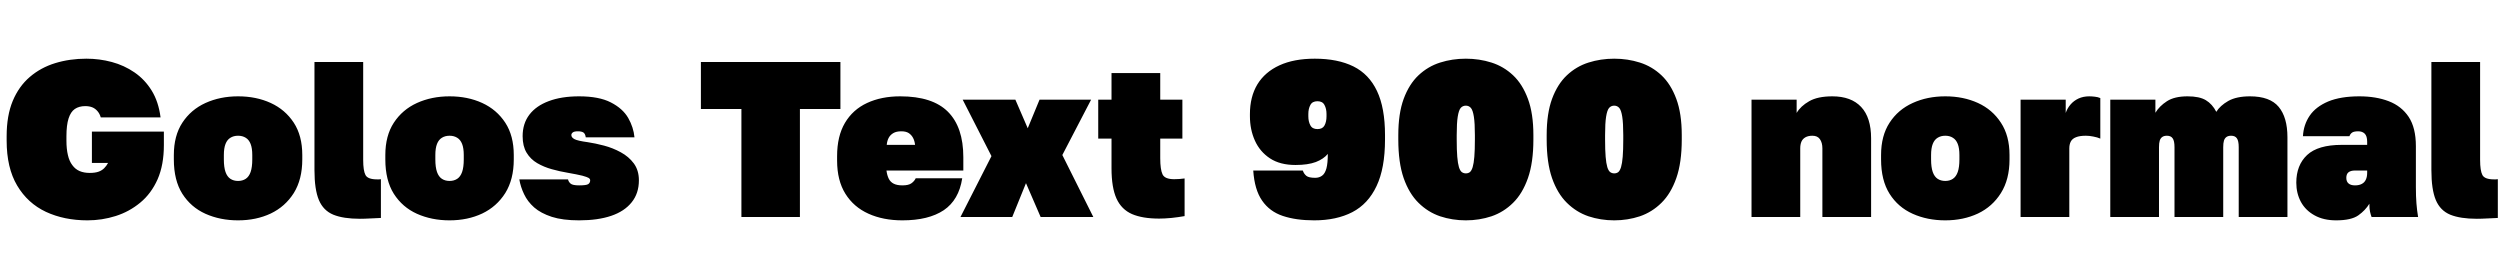 <svg xmlns="http://www.w3.org/2000/svg" xmlns:xlink="http://www.w3.org/1999/xlink" width="270.936" height="28.8"><path fill="black" d="M9.48 23.88L9.48 23.88Q6.96 23.88 4.98 22.96Q3 22.03 1.86 20.11Q0.72 18.19 0.72 15.24L0.72 15.24L0.72 14.76Q0.72 12.53 1.38 10.94Q2.04 9.36 3.23 8.34Q4.42 7.32 5.99 6.84Q7.56 6.36 9.36 6.36L9.36 6.36Q10.78 6.36 12.12 6.72Q13.46 7.08 14.58 7.85Q15.70 8.62 16.44 9.82Q17.18 11.02 17.40 12.72L17.40 12.72L10.92 12.72Q10.80 12.31 10.56 12.04Q10.32 11.76 10.00 11.63Q9.67 11.50 9.24 11.50L9.24 11.50Q8.57 11.50 8.11 11.81Q7.66 12.12 7.43 12.84Q7.20 13.56 7.20 14.76L7.20 14.76L7.20 15.24Q7.20 16.15 7.36 16.81Q7.51 17.47 7.84 17.90Q8.16 18.34 8.63 18.54Q9.10 18.74 9.72 18.74L9.72 18.74Q10.30 18.74 10.67 18.61Q11.04 18.48 11.29 18.23Q11.54 17.98 11.71 17.66L11.71 17.66L9.96 17.66L9.96 14.26L17.76 14.26L17.76 15.72Q17.76 17.88 17.08 19.43Q16.39 20.98 15.20 21.96Q14.02 22.94 12.54 23.41Q11.06 23.88 9.48 23.88ZM25.80 23.88L25.80 23.88Q23.86 23.88 22.27 23.17Q20.69 22.46 19.76 21Q18.84 19.54 18.84 17.28L18.84 17.28L18.84 16.80Q18.84 14.71 19.76 13.30Q20.69 11.88 22.27 11.16Q23.86 10.44 25.80 10.44L25.80 10.44Q27.77 10.44 29.34 11.16Q30.91 11.88 31.84 13.30Q32.76 14.71 32.76 16.80L32.76 16.80L32.76 17.28Q32.76 19.44 31.84 20.92Q30.91 22.39 29.34 23.14Q27.77 23.88 25.80 23.88ZM25.80 19.61L25.80 19.61Q26.28 19.61 26.63 19.38Q26.98 19.15 27.16 18.64Q27.34 18.12 27.34 17.28L27.34 17.28L27.34 16.80Q27.34 16.06 27.16 15.60Q26.98 15.14 26.63 14.93Q26.28 14.71 25.80 14.71L25.80 14.71Q25.32 14.71 24.97 14.93Q24.62 15.14 24.44 15.60Q24.26 16.06 24.26 16.80L24.26 16.80L24.26 17.28Q24.26 18.12 24.44 18.64Q24.62 19.15 24.97 19.38Q25.32 19.61 25.80 19.61ZM39.00 23.71L39.00 23.71Q37.22 23.71 36.13 23.27Q35.04 22.82 34.56 21.68Q34.08 20.54 34.08 18.43L34.08 18.43L34.08 6.72L39.36 6.72L39.36 17.33Q39.36 18.50 39.61 18.97Q39.86 19.44 40.87 19.44L40.87 19.44Q40.99 19.44 41.08 19.44Q41.16 19.44 41.28 19.42L41.28 19.42L41.28 23.62Q40.94 23.64 40.45 23.66Q39.96 23.69 39.54 23.70Q39.12 23.71 39.00 23.71ZM48.72 23.88L48.72 23.88Q46.78 23.88 45.19 23.17Q43.61 22.46 42.68 21Q41.76 19.54 41.76 17.28L41.76 17.28L41.76 16.80Q41.76 14.71 42.68 13.30Q43.61 11.88 45.19 11.16Q46.78 10.44 48.72 10.44L48.72 10.44Q50.69 10.44 52.26 11.16Q53.83 11.88 54.76 13.30Q55.68 14.71 55.68 16.80L55.68 16.80L55.68 17.28Q55.68 19.44 54.76 20.92Q53.83 22.39 52.26 23.14Q50.69 23.88 48.72 23.88ZM48.72 19.61L48.72 19.61Q49.20 19.61 49.55 19.38Q49.90 19.15 50.08 18.64Q50.26 18.12 50.26 17.28L50.26 17.28L50.26 16.80Q50.26 16.06 50.08 15.60Q49.90 15.14 49.55 14.93Q49.20 14.71 48.72 14.71L48.72 14.71Q48.24 14.71 47.89 14.93Q47.54 15.14 47.36 15.60Q47.18 16.06 47.18 16.80L47.18 16.80L47.18 17.28Q47.18 18.12 47.36 18.64Q47.54 19.15 47.89 19.38Q48.24 19.61 48.72 19.61ZM62.76 23.88L62.76 23.88Q60.98 23.88 59.80 23.50Q58.61 23.11 57.89 22.48Q57.17 21.84 56.80 21.05Q56.42 20.26 56.28 19.44L56.28 19.44L61.56 19.44Q61.61 19.70 61.84 19.90Q62.06 20.09 62.76 20.09L62.76 20.09Q63.53 20.09 63.74 19.96Q63.96 19.82 63.96 19.54L63.96 19.54Q63.96 19.39 63.79 19.28Q63.62 19.18 63.11 19.04Q62.59 18.91 61.51 18.72L61.51 18.72Q60.67 18.58 59.81 18.34Q58.94 18.10 58.22 17.68Q57.50 17.26 57.07 16.55Q56.64 15.84 56.64 14.76L56.64 14.76Q56.64 13.39 57.37 12.43Q58.10 11.47 59.47 10.96Q60.84 10.44 62.76 10.44L62.76 10.44Q64.92 10.44 66.20 11.10Q67.49 11.76 68.08 12.78Q68.66 13.80 68.76 14.88L68.76 14.88L63.48 14.88Q63.43 14.50 63.23 14.36Q63.02 14.23 62.64 14.23L62.64 14.23Q62.23 14.23 62.08 14.35Q61.92 14.47 61.92 14.64L61.92 14.64Q61.92 14.90 62.26 15.08Q62.59 15.26 63.70 15.41L63.70 15.41Q64.51 15.53 65.46 15.78Q66.41 16.03 67.27 16.50Q68.14 16.97 68.69 17.71Q69.24 18.46 69.24 19.54L69.24 19.54Q69.24 20.95 68.46 21.92Q67.68 22.90 66.24 23.39Q64.80 23.88 62.76 23.88ZM86.69 23.52L80.35 23.52L80.35 11.81L75.96 11.81L75.96 6.72L91.08 6.72L91.08 11.81L86.69 11.81L86.69 23.52ZM97.80 23.88L97.80 23.88Q95.71 23.88 94.12 23.16Q92.52 22.44 91.62 21Q90.72 19.56 90.72 17.40L90.72 17.40L90.72 16.92Q90.72 14.76 91.57 13.32Q92.42 11.88 93.97 11.16Q95.52 10.44 97.56 10.44L97.56 10.44Q101.06 10.44 102.73 12.11Q104.40 13.78 104.40 17.04L104.40 17.04L104.40 18.48L96.07 18.48Q96.14 19.01 96.32 19.37Q96.50 19.73 96.86 19.91Q97.22 20.09 97.80 20.09L97.80 20.09Q98.47 20.09 98.78 19.86Q99.10 19.63 99.24 19.32L99.24 19.32L104.28 19.32Q103.92 21.67 102.28 22.78Q100.63 23.88 97.80 23.88ZM97.68 14.23L97.68 14.23Q97.15 14.23 96.82 14.42Q96.48 14.62 96.31 14.94Q96.14 15.26 96.10 15.70L96.10 15.70L99.17 15.70Q99.12 15.26 98.95 14.94Q98.78 14.62 98.48 14.42Q98.18 14.23 97.68 14.23ZM109.70 23.52L104.09 23.52L107.45 16.92L104.33 10.80L110.04 10.80L111.38 13.90L112.66 10.80L118.25 10.80L115.13 16.80L118.49 23.52L112.78 23.52L111.19 19.85L109.70 23.52ZM125.62 23.69L125.62 23.69Q123.82 23.69 122.68 23.20Q121.54 22.70 121.00 21.52Q120.46 20.33 120.46 18.24L120.46 18.24L120.46 15.02L119.02 15.02L119.02 10.80L120.46 10.80L120.46 7.92L125.74 7.92L125.74 10.80L128.14 10.80L128.14 15.02L125.74 15.02L125.74 17.14Q125.74 18.38 125.99 18.90Q126.24 19.42 127.25 19.42L127.25 19.42Q127.80 19.42 128.38 19.34L128.38 19.34L128.38 23.42Q127.70 23.54 126.95 23.62Q126.19 23.69 125.62 23.69ZM142.42 23.88L142.42 23.88Q140.45 23.88 139.02 23.40Q137.59 22.92 136.78 21.74Q135.96 20.57 135.82 18.48L135.82 18.48L141.19 18.48Q141.31 18.84 141.58 19.06Q141.84 19.27 142.54 19.27L142.54 19.27Q142.97 19.27 143.28 19.04Q143.59 18.82 143.75 18.25Q143.90 17.69 143.90 16.68L143.90 16.68Q143.45 17.23 142.60 17.56Q141.74 17.88 140.40 17.88L140.40 17.88Q138.72 17.88 137.63 17.16Q136.54 16.44 136.00 15.24Q135.46 14.04 135.46 12.60L135.46 12.60L135.46 12.36Q135.46 10.49 136.27 9.14Q137.09 7.80 138.66 7.08Q140.23 6.36 142.49 6.36L142.49 6.36Q144.98 6.36 146.68 7.20Q148.37 8.04 149.23 9.86Q150.10 11.69 150.10 14.64L150.10 14.64L150.10 15.12Q150.10 18.24 149.18 20.17Q148.27 22.10 146.56 22.99Q144.84 23.88 142.42 23.88ZM142.78 13.99L142.78 13.99Q143.33 13.99 143.54 13.60Q143.76 13.20 143.76 12.60L143.76 12.60L143.76 12.36Q143.76 11.78 143.54 11.38Q143.33 10.97 142.78 10.97L142.78 10.97Q142.22 10.97 142.01 11.38Q141.79 11.78 141.79 12.36L141.79 12.36L141.79 12.60Q141.79 13.18 142.01 13.58Q142.22 13.99 142.78 13.99ZM158.86 23.88L158.86 23.88Q157.39 23.88 156.07 23.44Q154.75 22.99 153.73 21.98Q152.71 20.98 152.12 19.30Q151.54 17.62 151.54 15.12L151.54 15.12L151.54 14.64Q151.54 12.31 152.12 10.72Q152.71 9.12 153.73 8.16Q154.75 7.20 156.07 6.78Q157.39 6.36 158.86 6.36L158.86 6.36Q160.32 6.36 161.64 6.78Q162.96 7.20 163.98 8.16Q165 9.12 165.59 10.72Q166.18 12.31 166.18 14.64L166.18 14.64L166.18 15.12Q166.18 17.62 165.59 19.30Q165 20.98 163.98 21.98Q162.96 22.99 161.64 23.44Q160.32 23.88 158.86 23.88ZM158.86 18.79L158.86 18.79Q159.12 18.79 159.30 18.65Q159.48 18.50 159.60 18.11Q159.72 17.71 159.78 16.99Q159.84 16.27 159.84 15.12L159.84 15.12L159.84 14.64Q159.84 13.34 159.73 12.65Q159.62 11.95 159.41 11.70Q159.19 11.45 158.86 11.45L158.86 11.45Q158.52 11.45 158.30 11.70Q158.09 11.95 157.98 12.65Q157.87 13.34 157.87 14.64L157.87 14.64L157.87 15.12Q157.87 16.27 157.93 16.99Q157.99 17.71 158.11 18.11Q158.23 18.50 158.42 18.65Q158.62 18.79 158.86 18.79ZM174.94 23.88L174.94 23.88Q173.47 23.88 172.15 23.44Q170.83 22.99 169.81 21.98Q168.79 20.98 168.20 19.30Q167.62 17.62 167.62 15.12L167.62 15.12L167.62 14.64Q167.62 12.31 168.20 10.72Q168.79 9.12 169.81 8.16Q170.83 7.20 172.15 6.78Q173.47 6.36 174.94 6.36L174.94 6.36Q176.40 6.36 177.72 6.78Q179.04 7.20 180.06 8.16Q181.08 9.12 181.67 10.72Q182.26 12.31 182.26 14.64L182.26 14.64L182.26 15.12Q182.26 17.62 181.67 19.30Q181.08 20.98 180.06 21.98Q179.04 22.99 177.72 23.44Q176.40 23.88 174.94 23.88ZM174.94 18.79L174.94 18.79Q175.20 18.79 175.38 18.65Q175.56 18.50 175.68 18.11Q175.80 17.71 175.86 16.99Q175.92 16.27 175.92 15.12L175.92 15.12L175.92 14.64Q175.92 13.34 175.81 12.65Q175.70 11.95 175.49 11.70Q175.27 11.45 174.94 11.45L174.94 11.45Q174.60 11.45 174.38 11.70Q174.17 11.95 174.06 12.65Q173.95 13.34 173.95 14.64L173.95 14.64L173.95 15.12Q173.95 16.27 174.01 16.99Q174.07 17.71 174.19 18.11Q174.31 18.50 174.50 18.65Q174.70 18.79 174.94 18.79ZM195.10 23.52L189.82 23.52L189.82 10.80L194.71 10.80L194.71 12.24Q195.14 11.50 196.07 10.97Q196.99 10.44 198.58 10.44L198.58 10.44Q200.62 10.44 201.70 11.59Q202.78 12.74 202.78 15L202.78 15L202.78 23.52L197.50 23.52L197.50 16.08Q197.50 15.46 197.23 15.08Q196.97 14.71 196.42 14.71L196.42 14.71Q195.96 14.71 195.66 14.88Q195.36 15.05 195.23 15.35Q195.10 15.65 195.10 16.08L195.10 16.08L195.10 23.52ZM210.82 23.88L210.82 23.88Q208.87 23.88 207.29 23.17Q205.70 22.46 204.78 21Q203.86 19.54 203.86 17.28L203.86 17.28L203.86 16.80Q203.86 14.71 204.78 13.30Q205.70 11.88 207.29 11.16Q208.87 10.44 210.82 10.44L210.82 10.44Q212.78 10.44 214.36 11.16Q215.93 11.88 216.85 13.30Q217.78 14.71 217.78 16.80L217.78 16.80L217.78 17.28Q217.78 19.44 216.85 20.92Q215.93 22.39 214.36 23.14Q212.78 23.88 210.82 23.88ZM210.82 19.61L210.82 19.61Q211.30 19.61 211.64 19.38Q211.99 19.15 212.17 18.64Q212.35 18.12 212.35 17.28L212.35 17.28L212.35 16.80Q212.35 16.06 212.17 15.60Q211.99 15.14 211.64 14.93Q211.30 14.71 210.82 14.71L210.82 14.71Q210.34 14.71 209.99 14.93Q209.64 15.14 209.46 15.60Q209.28 16.06 209.28 16.80L209.28 16.80L209.28 17.28Q209.28 18.12 209.46 18.64Q209.64 19.15 209.99 19.38Q210.34 19.61 210.82 19.61ZM224.26 23.52L218.98 23.52L218.98 10.80L223.87 10.80L223.87 12.24Q224.04 11.74 224.39 11.33Q224.74 10.92 225.25 10.68Q225.77 10.44 226.42 10.44L226.42 10.44Q226.70 10.44 227.03 10.48Q227.35 10.51 227.62 10.63L227.62 10.63L227.62 15.02Q227.30 14.88 226.87 14.80Q226.44 14.71 226.06 14.71L226.06 14.71Q225.38 14.71 224.99 14.87Q224.59 15.02 224.42 15.34Q224.26 15.65 224.26 16.08L224.26 16.08L224.26 23.52ZM233.98 23.52L228.70 23.52L228.70 10.80L233.59 10.80L233.59 12.22Q234.02 11.50 234.84 10.97Q235.66 10.44 237.07 10.44L237.07 10.44Q238.37 10.44 239.06 10.86Q239.76 11.28 240.19 12.12L240.19 12.12Q240.60 11.45 241.49 10.94Q242.38 10.44 243.84 10.44L243.84 10.44Q246.00 10.44 246.95 11.58Q247.90 12.72 247.90 14.88L247.90 14.88L247.90 23.52L242.62 23.52L242.62 15.96Q242.62 15.26 242.42 14.99Q242.23 14.71 241.80 14.71L241.80 14.71Q241.49 14.71 241.30 14.84Q241.10 14.98 241.02 15.24Q240.94 15.50 240.94 15.96L240.94 15.96L240.94 23.52L235.66 23.52L235.66 15.96Q235.66 15.26 235.46 14.99Q235.27 14.71 234.84 14.71L234.84 14.71Q234.53 14.71 234.34 14.84Q234.14 14.98 234.06 15.24Q233.98 15.50 233.98 15.96L233.98 15.96L233.98 23.52ZM253.18 23.88L253.18 23.88Q251.81 23.88 250.84 23.34Q249.86 22.80 249.36 21.88Q248.86 20.95 248.86 19.80L248.86 19.80Q248.86 17.90 250.03 16.80Q251.21 15.70 253.78 15.70L253.78 15.70L256.54 15.70L256.54 15.36Q256.54 14.74 256.27 14.48Q256.01 14.23 255.58 14.23L255.58 14.23Q255.12 14.23 254.92 14.36Q254.71 14.50 254.62 14.76L254.62 14.76L249.58 14.76Q249.65 13.51 250.31 12.54Q250.97 11.57 252.31 11.00Q253.66 10.44 255.70 10.44L255.70 10.44Q257.50 10.44 258.88 10.97Q260.26 11.50 261.04 12.67Q261.82 13.85 261.82 15.84L261.82 15.84L261.82 20.28Q261.82 21.29 261.88 22.04Q261.94 22.80 262.06 23.52L262.06 23.52L257.02 23.52Q256.92 23.26 256.85 22.94Q256.78 22.63 256.78 22.08L256.78 22.08Q256.34 22.80 255.58 23.34Q254.81 23.88 253.18 23.88ZM255.22 20.09L255.22 20.09Q255.67 20.09 255.96 19.93Q256.25 19.78 256.39 19.48Q256.54 19.18 256.54 18.72L256.54 18.72L256.54 18.48L255.22 18.48Q254.76 18.48 254.52 18.67Q254.28 18.86 254.28 19.27L254.28 19.27Q254.28 19.68 254.52 19.88Q254.76 20.09 255.22 20.09ZM268.42 23.71L268.42 23.71Q266.64 23.71 265.55 23.27Q264.46 22.82 263.98 21.68Q263.50 20.54 263.50 18.43L263.50 18.43L263.50 6.72L268.78 6.72L268.78 17.33Q268.78 18.50 269.03 18.97Q269.28 19.44 270.29 19.44L270.29 19.44Q270.41 19.44 270.49 19.44Q270.58 19.44 270.70 19.42L270.70 19.42L270.70 23.62Q270.36 23.64 269.87 23.66Q269.38 23.69 268.96 23.70Q268.54 23.71 268.42 23.71Z"/></svg>